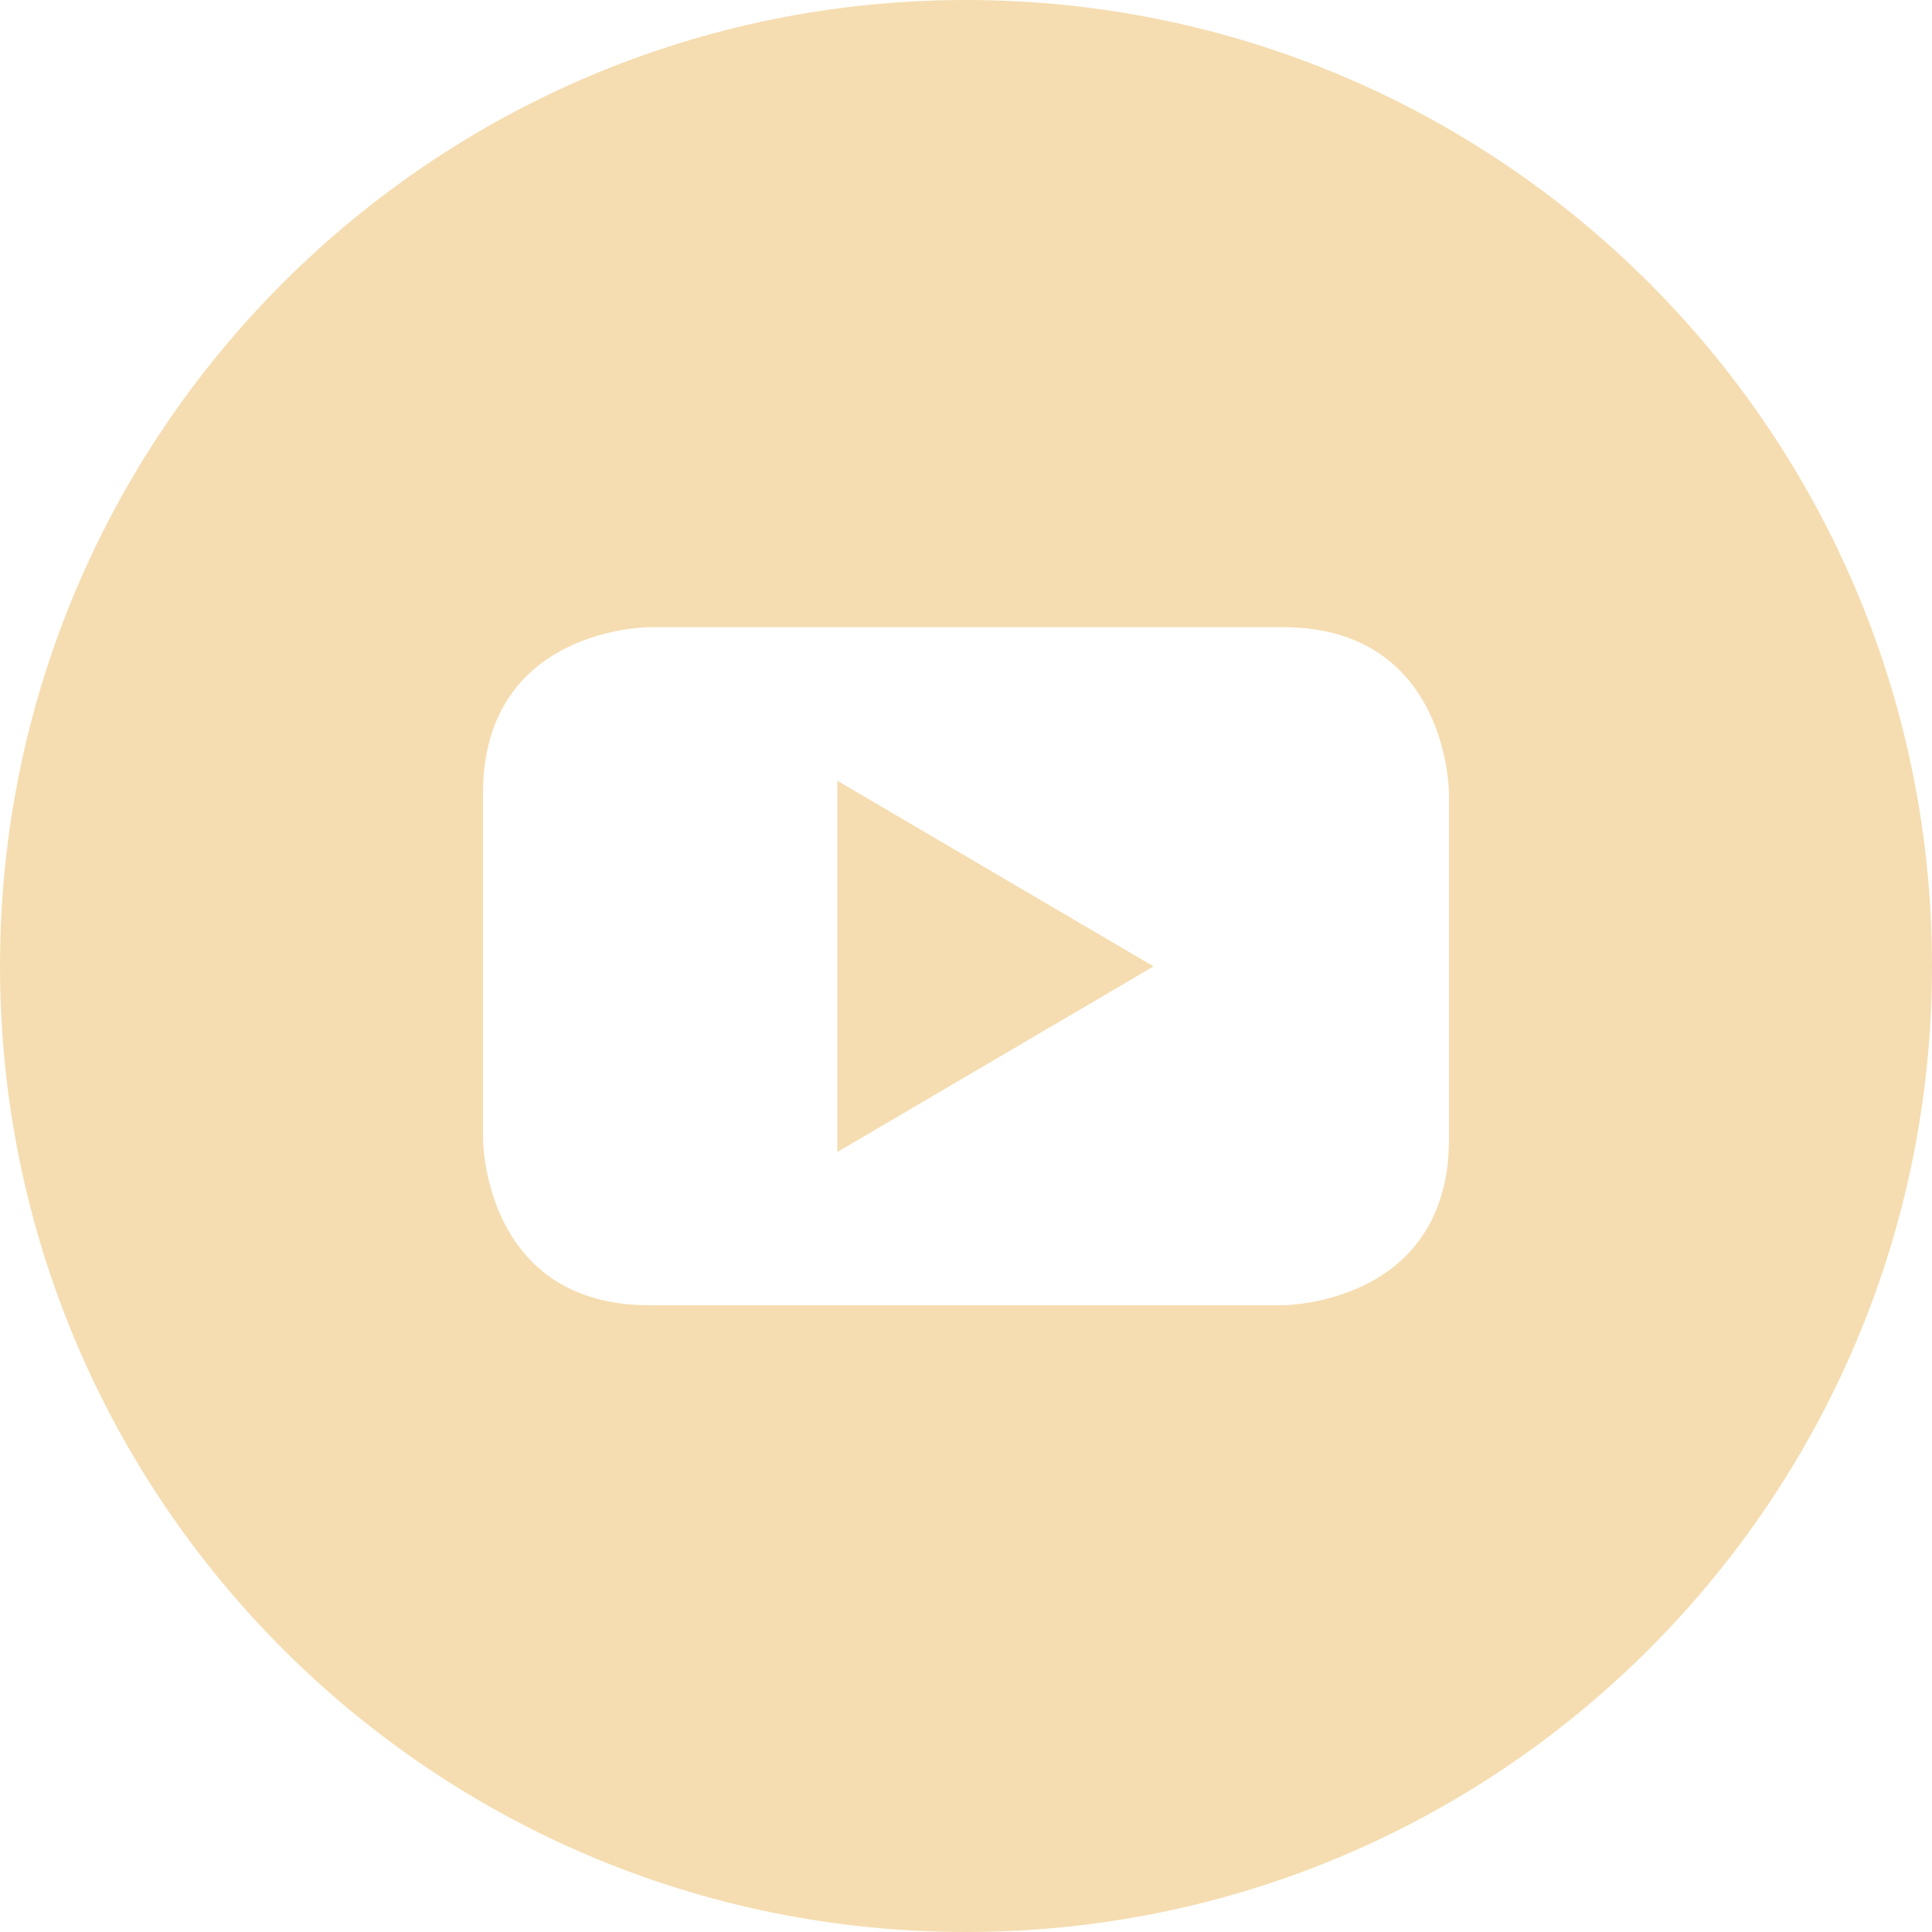 <svg width="55" height="55" viewBox="0 0 55 55" fill="none" xmlns="http://www.w3.org/2000/svg">
<path d="M23.837 32.796L32.839 27.511L23.837 22.226V32.796Z" fill="#F5DDB1"/>
<path d="M27.5 0C12.31 0 0 12.31 0 27.5C0 42.69 12.31 55 27.5 55C42.69 55 55 42.69 55 27.5C55 12.31 42.69 0 27.5 0ZM41.25 32.42C41.25 37.157 36.513 37.157 36.513 37.157H18.487C13.75 37.157 13.75 32.42 13.75 32.42V22.591C13.75 17.854 18.487 17.854 18.487 17.854H36.513C41.25 17.854 41.25 22.591 41.25 22.591V32.42Z" fill="#F5DDB1"/>
</svg>

